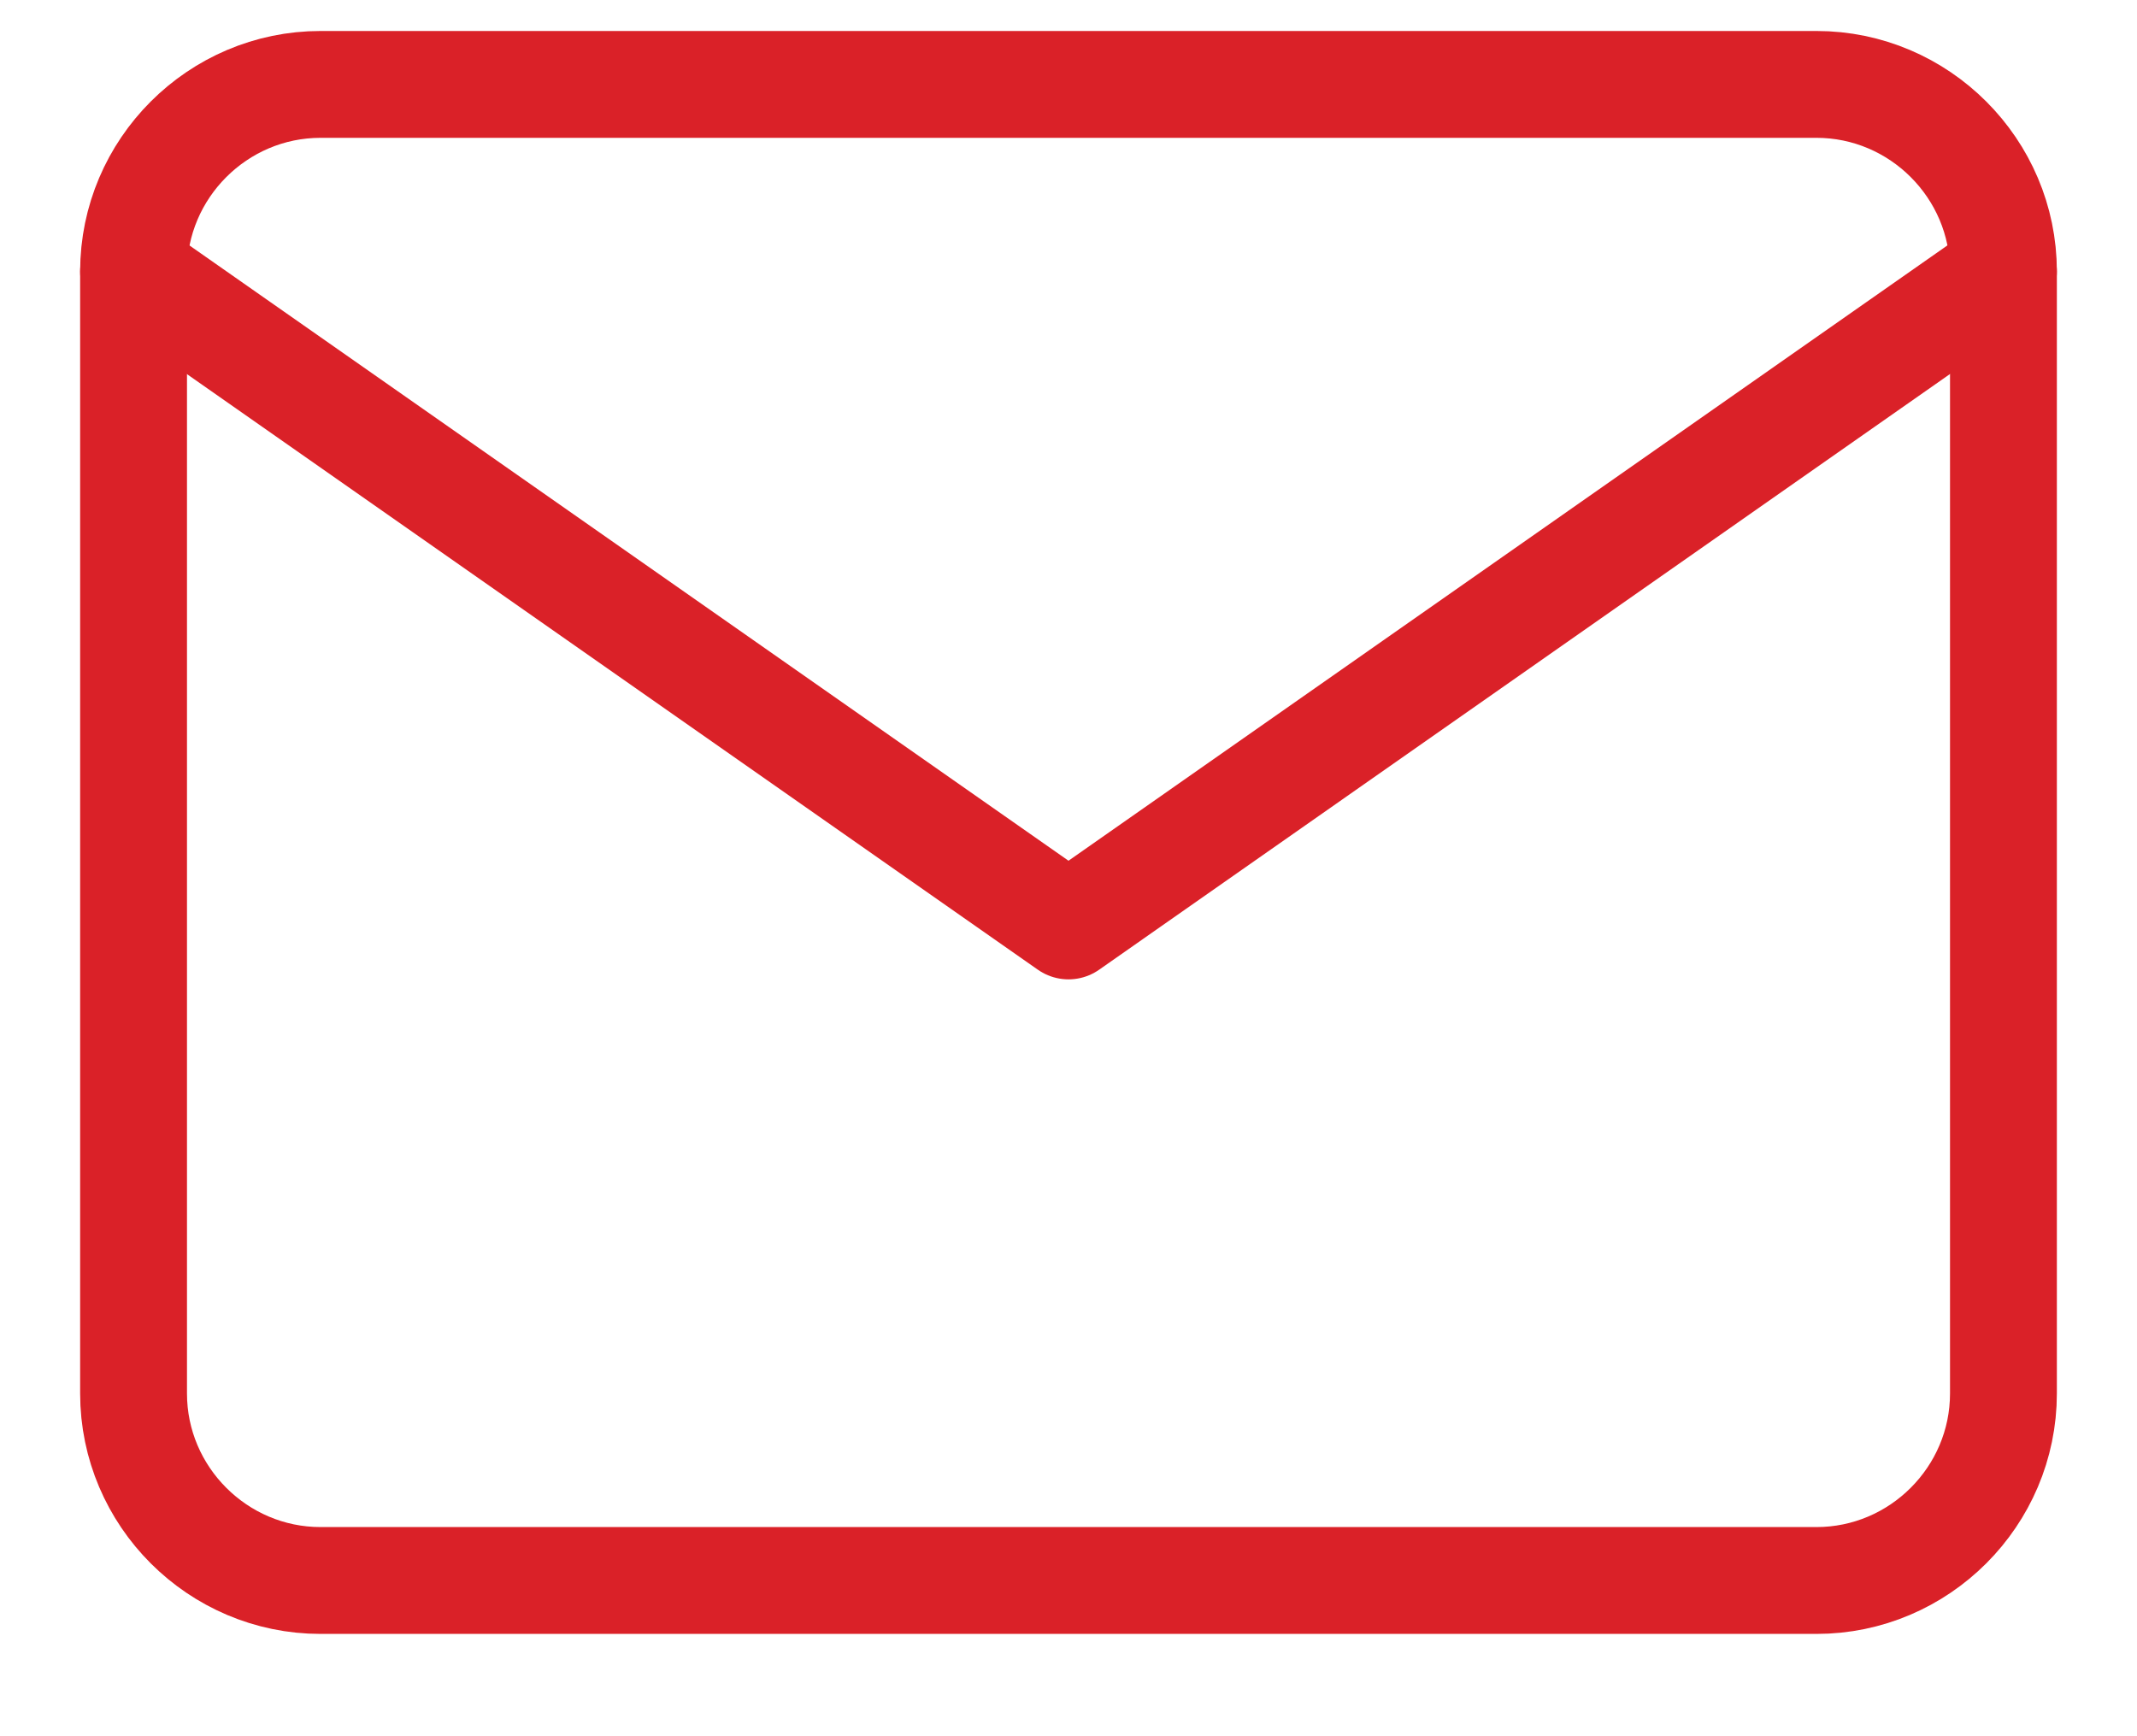 
<svg width="16" height="13" fill="none" xmlns="http://www.w3.org/2000/svg"><path d="M2.4.632h11.2c.77 0 1.4.63 1.4 1.4v8.402c0 .77-.63 1.4-1.4 1.4H2.4c-.77 0-1.4-.63-1.4-1.4V2.032c0-.77.63-1.4 1.4-1.4z" stroke="#DA2128" stroke-width=".8" stroke-linecap="round" stroke-linejoin="round"/><path d="M15 2.032L8 6.933l-7-4.9" stroke="#DA2128" stroke-width=".8" stroke-linecap="round" stroke-linejoin="round"/></svg>